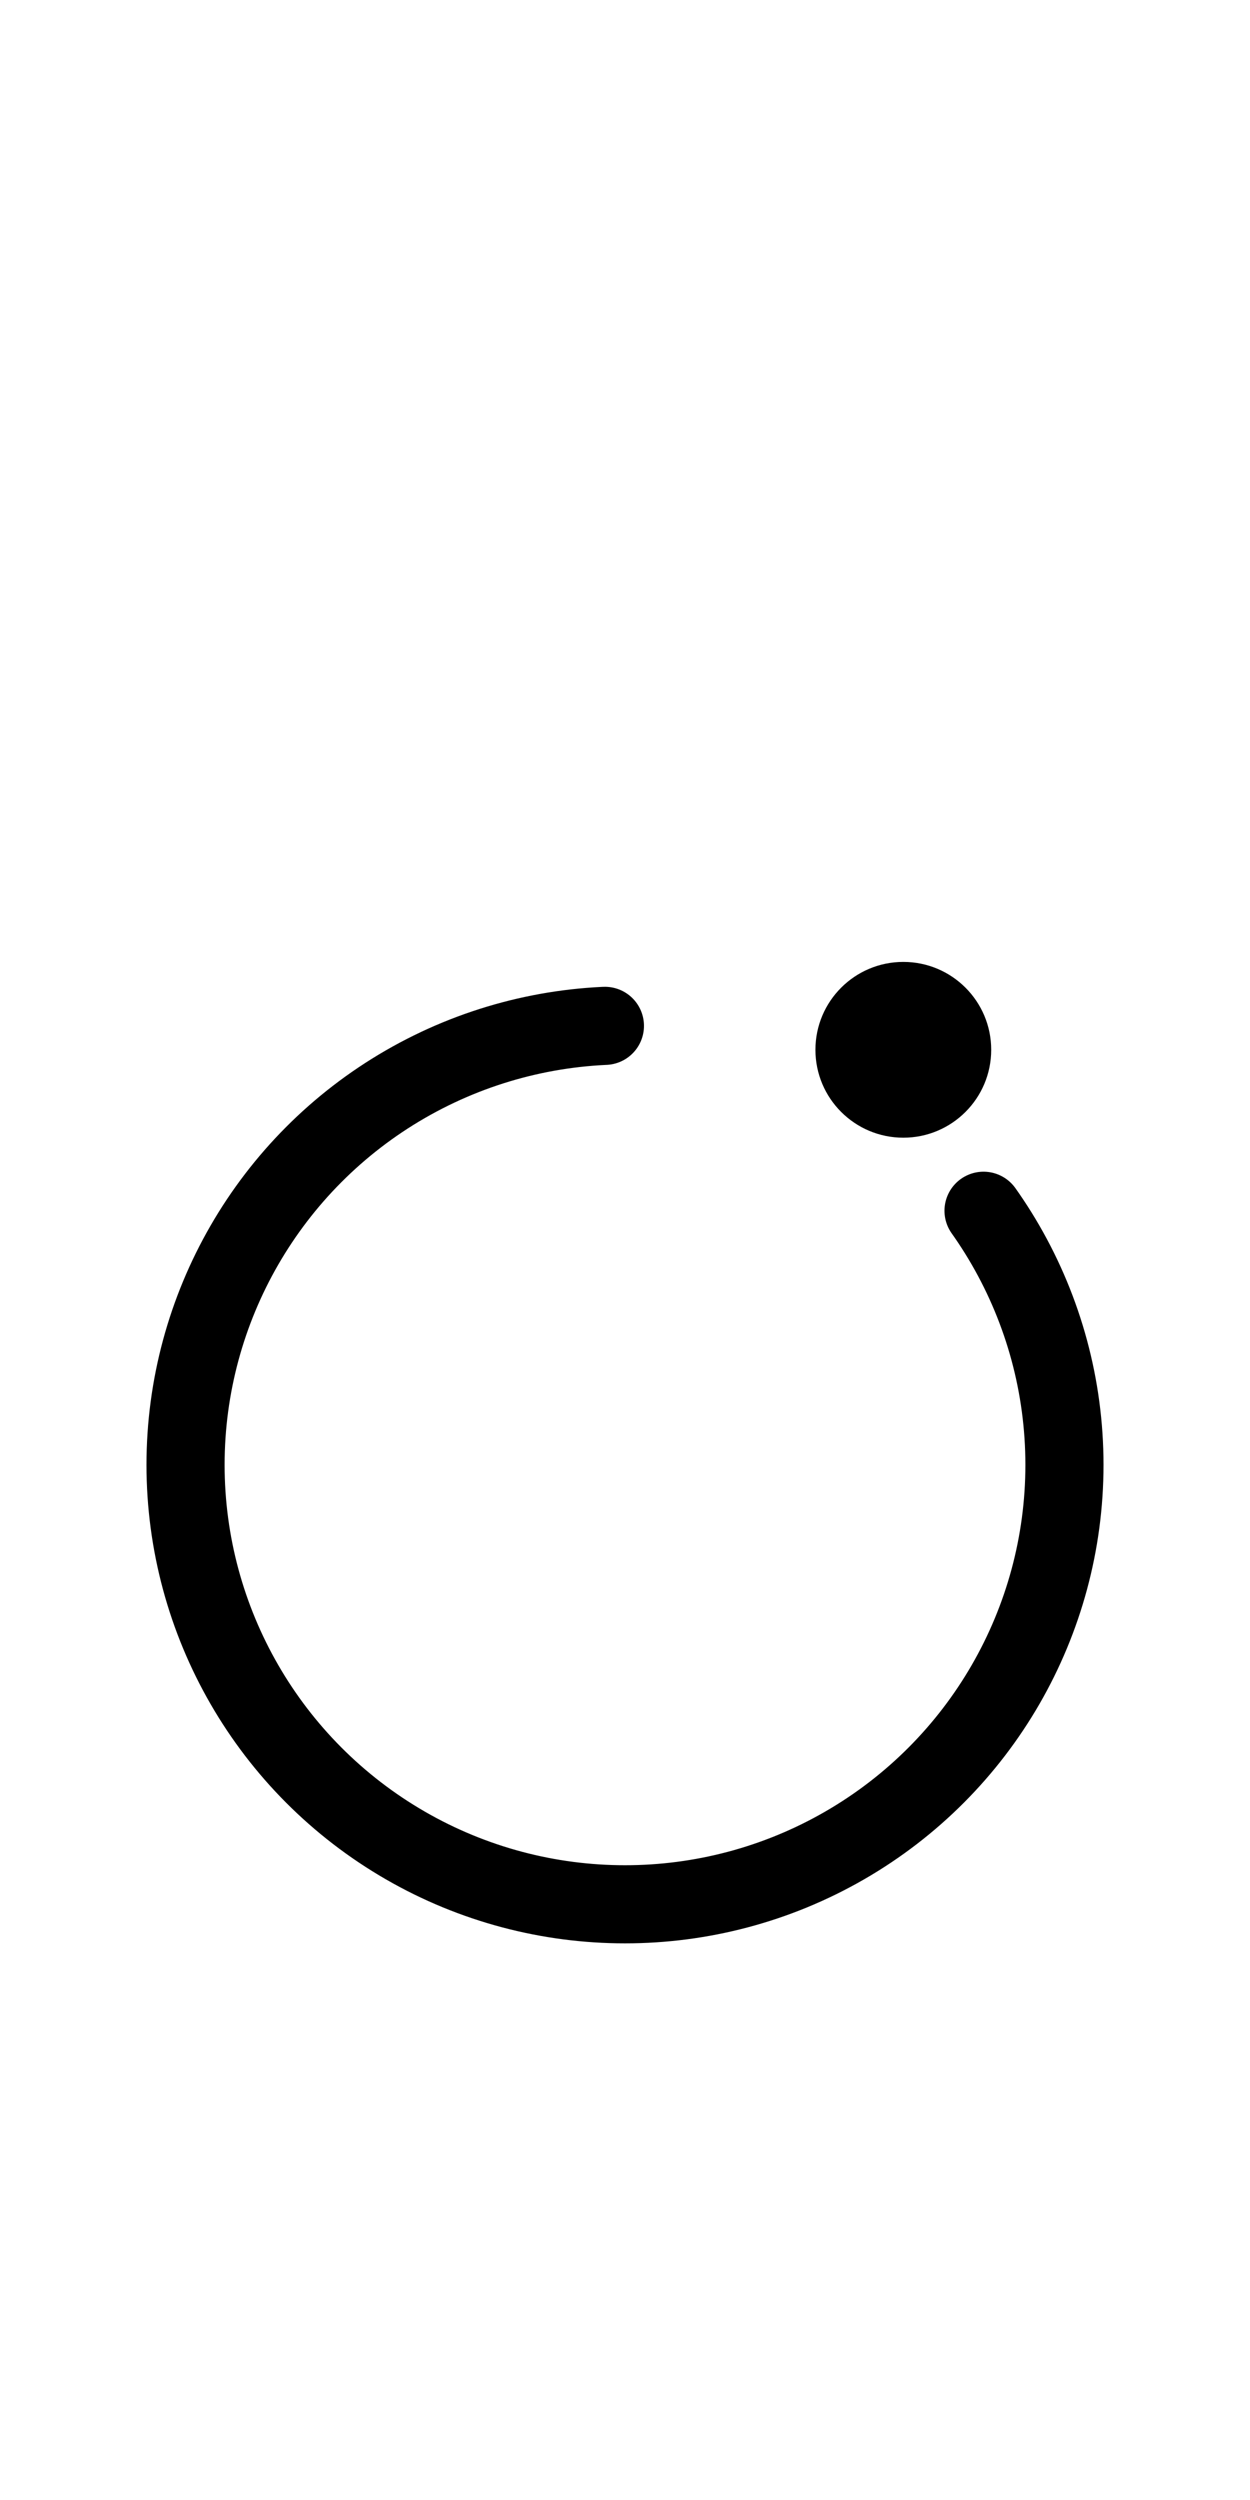 <svg width="512" height="1024" viewBox="0 0 512 1024" xmlns="http://www.w3.org/2000/svg">
  <!-- White background -->
  <rect x="0" y="0" width="512" height="1024" fill="#fff" />
  <!-- Black open circle -->
  <circle cx="256" cy="600" r="180" fill="none" stroke="#000" stroke-width="32" stroke-linecap="round" stroke-dasharray="900 180" stroke-dashoffset="60" />
  <!-- Black dot -->
  <circle cx="370" cy="430" r="36" fill="#000" />
</svg>
